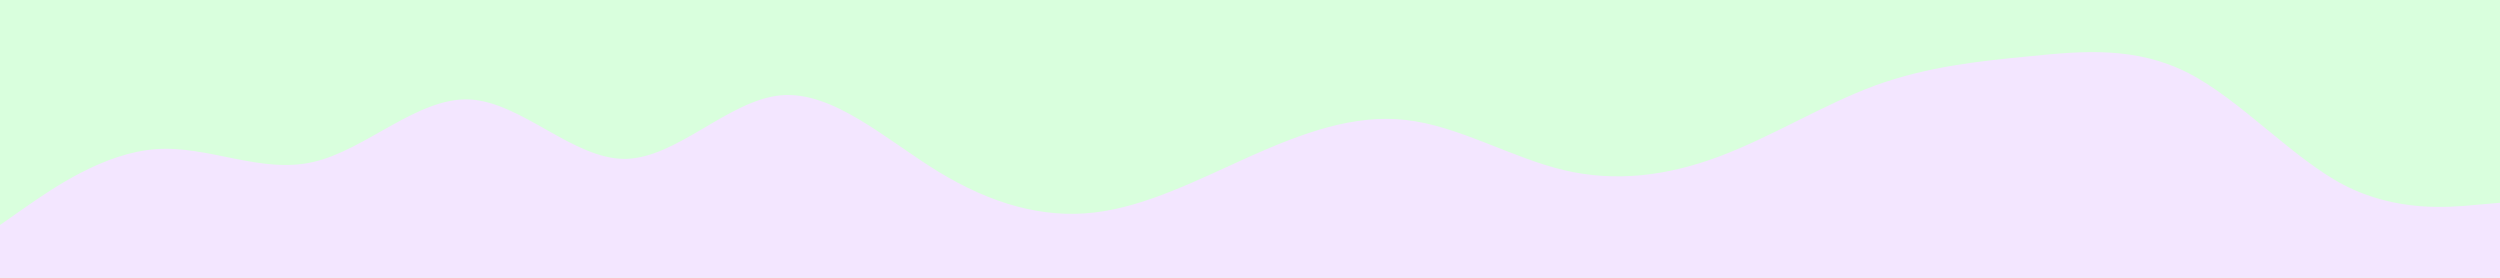 <svg id="visual" viewBox="0 0 900 100" width="900" height="100" xmlns="http://www.w3.org/2000/svg" xmlns:xlink="http://www.w3.org/1999/xlink" version="1.1"><rect x="0" y="0" width="900" height="100" fill="#d9ffdd"></rect><path d="M0 81L9.3 74.5C18.7 68 37.3 55 56.2 53.7C75 52.3 94 62.7 112.8 58.3C131.7 54 150.3 35 169 35.8C187.7 36.7 206.3 57.3 225 57.2C243.7 57 262.3 36 281.2 34.3C300 32.7 319 50.3 337.8 61.8C356.7 73.3 375.3 78.7 394 76.5C412.7 74.3 431.3 64.7 450 56.3C468.7 48 487.3 41 506.2 43.2C525 45.3 544 56.7 562.8 61.2C581.7 65.7 600.3 63.3 619 56.3C637.7 49.3 656.3 37.7 675 30.8C693.7 24 712.3 22 731.2 20.2C750 18.3 769 16.7 787.8 26.3C806.7 36 825.3 57 844 66.7C862.7 76.3 881.3 74.7 890.7 73.8L900 73L900 101L890.7 101C881.3 101 862.7 101 844 101C825.3 101 806.7 101 787.8 101C769 101 750 101 731.2 101C712.3 101 693.7 101 675 101C656.3 101 637.7 101 619 101C600.3 101 581.7 101 562.8 101C544 101 525 101 506.2 101C487.3 101 468.7 101 450 101C431.3 101 412.7 101 394 101C375.3 101 356.7 101 337.8 101C319 101 300 101 281.2 101C262.3 101 243.7 101 225 101C206.3 101 187.7 101 169 101C150.3 101 131.7 101 112.8 101C94 101 75 101 56.2 101C37.3 101 18.7 101 9.3 101L0 101Z" fill="#f3e6ff" stroke-linecap="round" stroke-linejoin="miter"></path></svg>